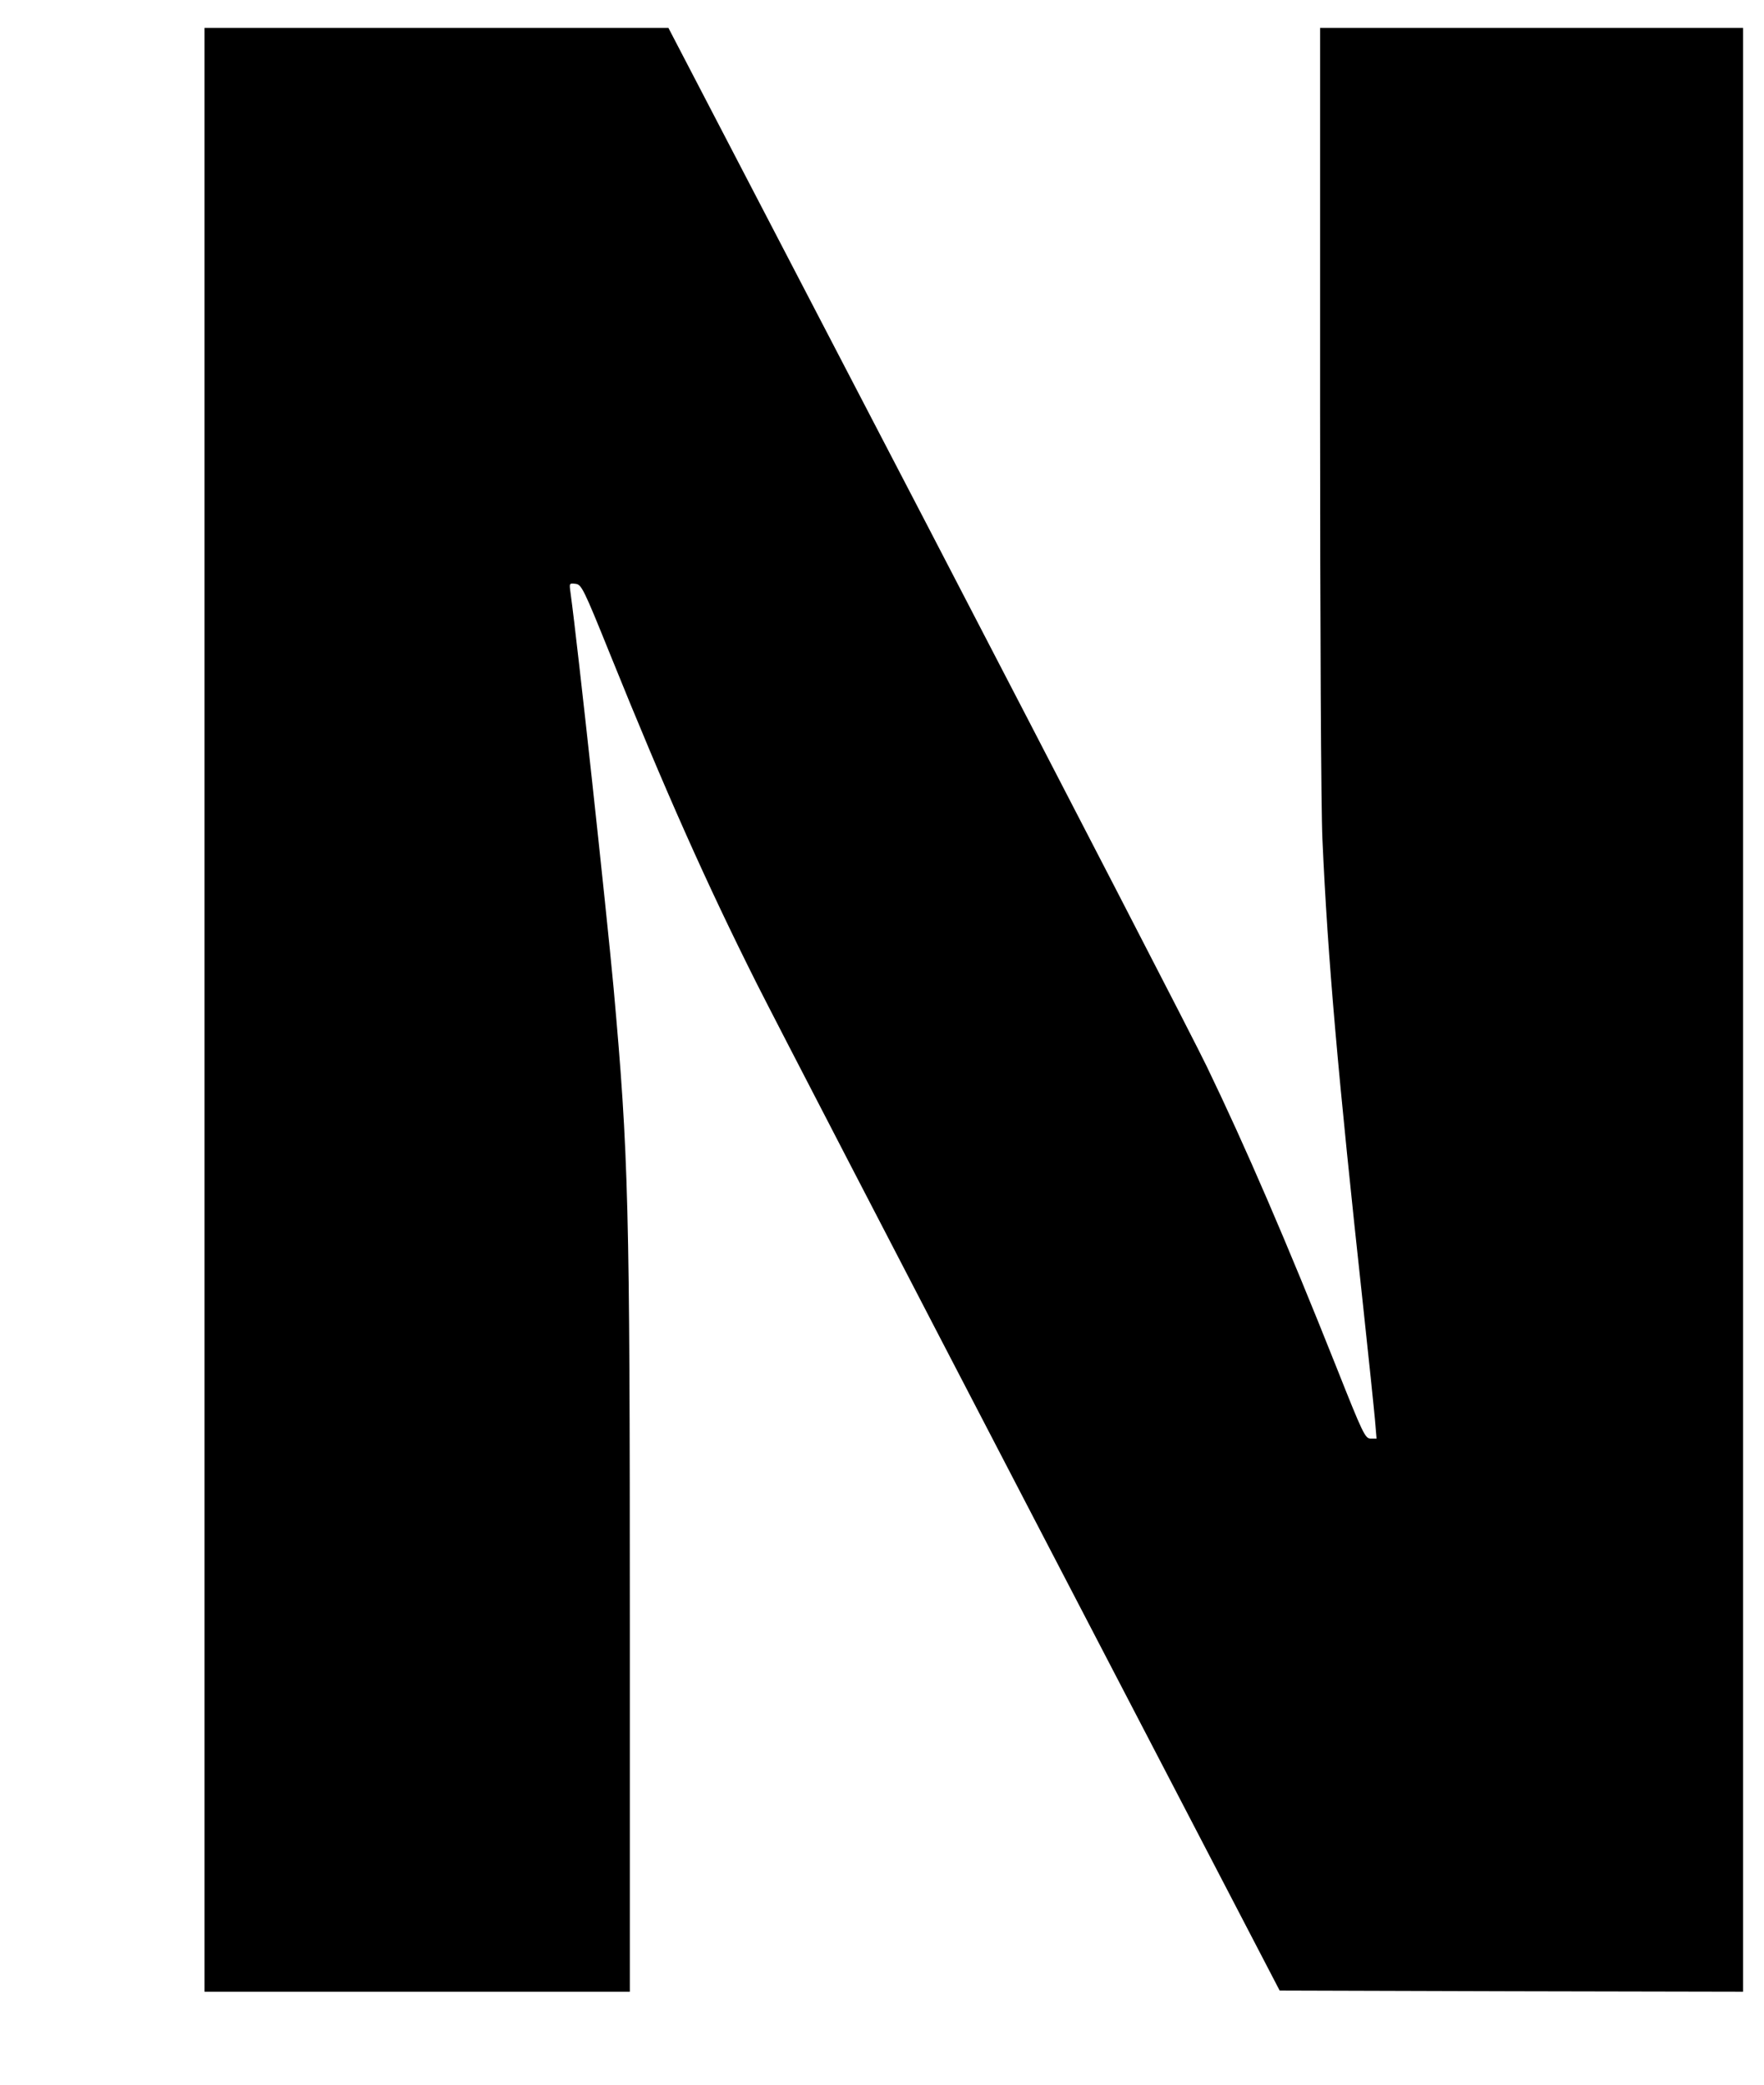 <?xml version="1.0" standalone="no"?>
<!DOCTYPE svg PUBLIC "-//W3C//DTD SVG 20010904//EN"
 "http://www.w3.org/TR/2001/REC-SVG-20010904/DTD/svg10.dtd">
<svg version="1.0" xmlns="http://www.w3.org/2000/svg"
 width="759pt" height="897pt" viewBox="0 0 759 897"
 preserveAspectRatio="xMidYMid meet">

<g transform="translate(0,897) scale(0.1,-0.1)"
fill="#000000" stroke="none">
<path d="M880 4625 l0 -4225 915 0 915 0 0 1583 c0 1809 -5 2014 -70 2737 -31
336 -154 1472 -185 1698 -6 43 -6 43 21 40 26 -3 34 -18 149 -303 238 -589
414 -985 633 -1421 72 -143 607 -1175 1189 -2294 l1059 -2035 997 -3 997 -2 0
4225 0 4225 -910 0 -910 0 0 -1632 c0 -936 4 -1729 10 -1858 23 -517 67 -1015
175 -2008 24 -224 47 -444 51 -490 l7 -82 -25 0 c-24 0 -33 18 -148 308 -216
543 -392 950 -557 1292 -51 107 -594 1157 -1205 2333 l-1112 2137 -998 0 -998
0 0 -4225z"/>
</g>
</svg>
